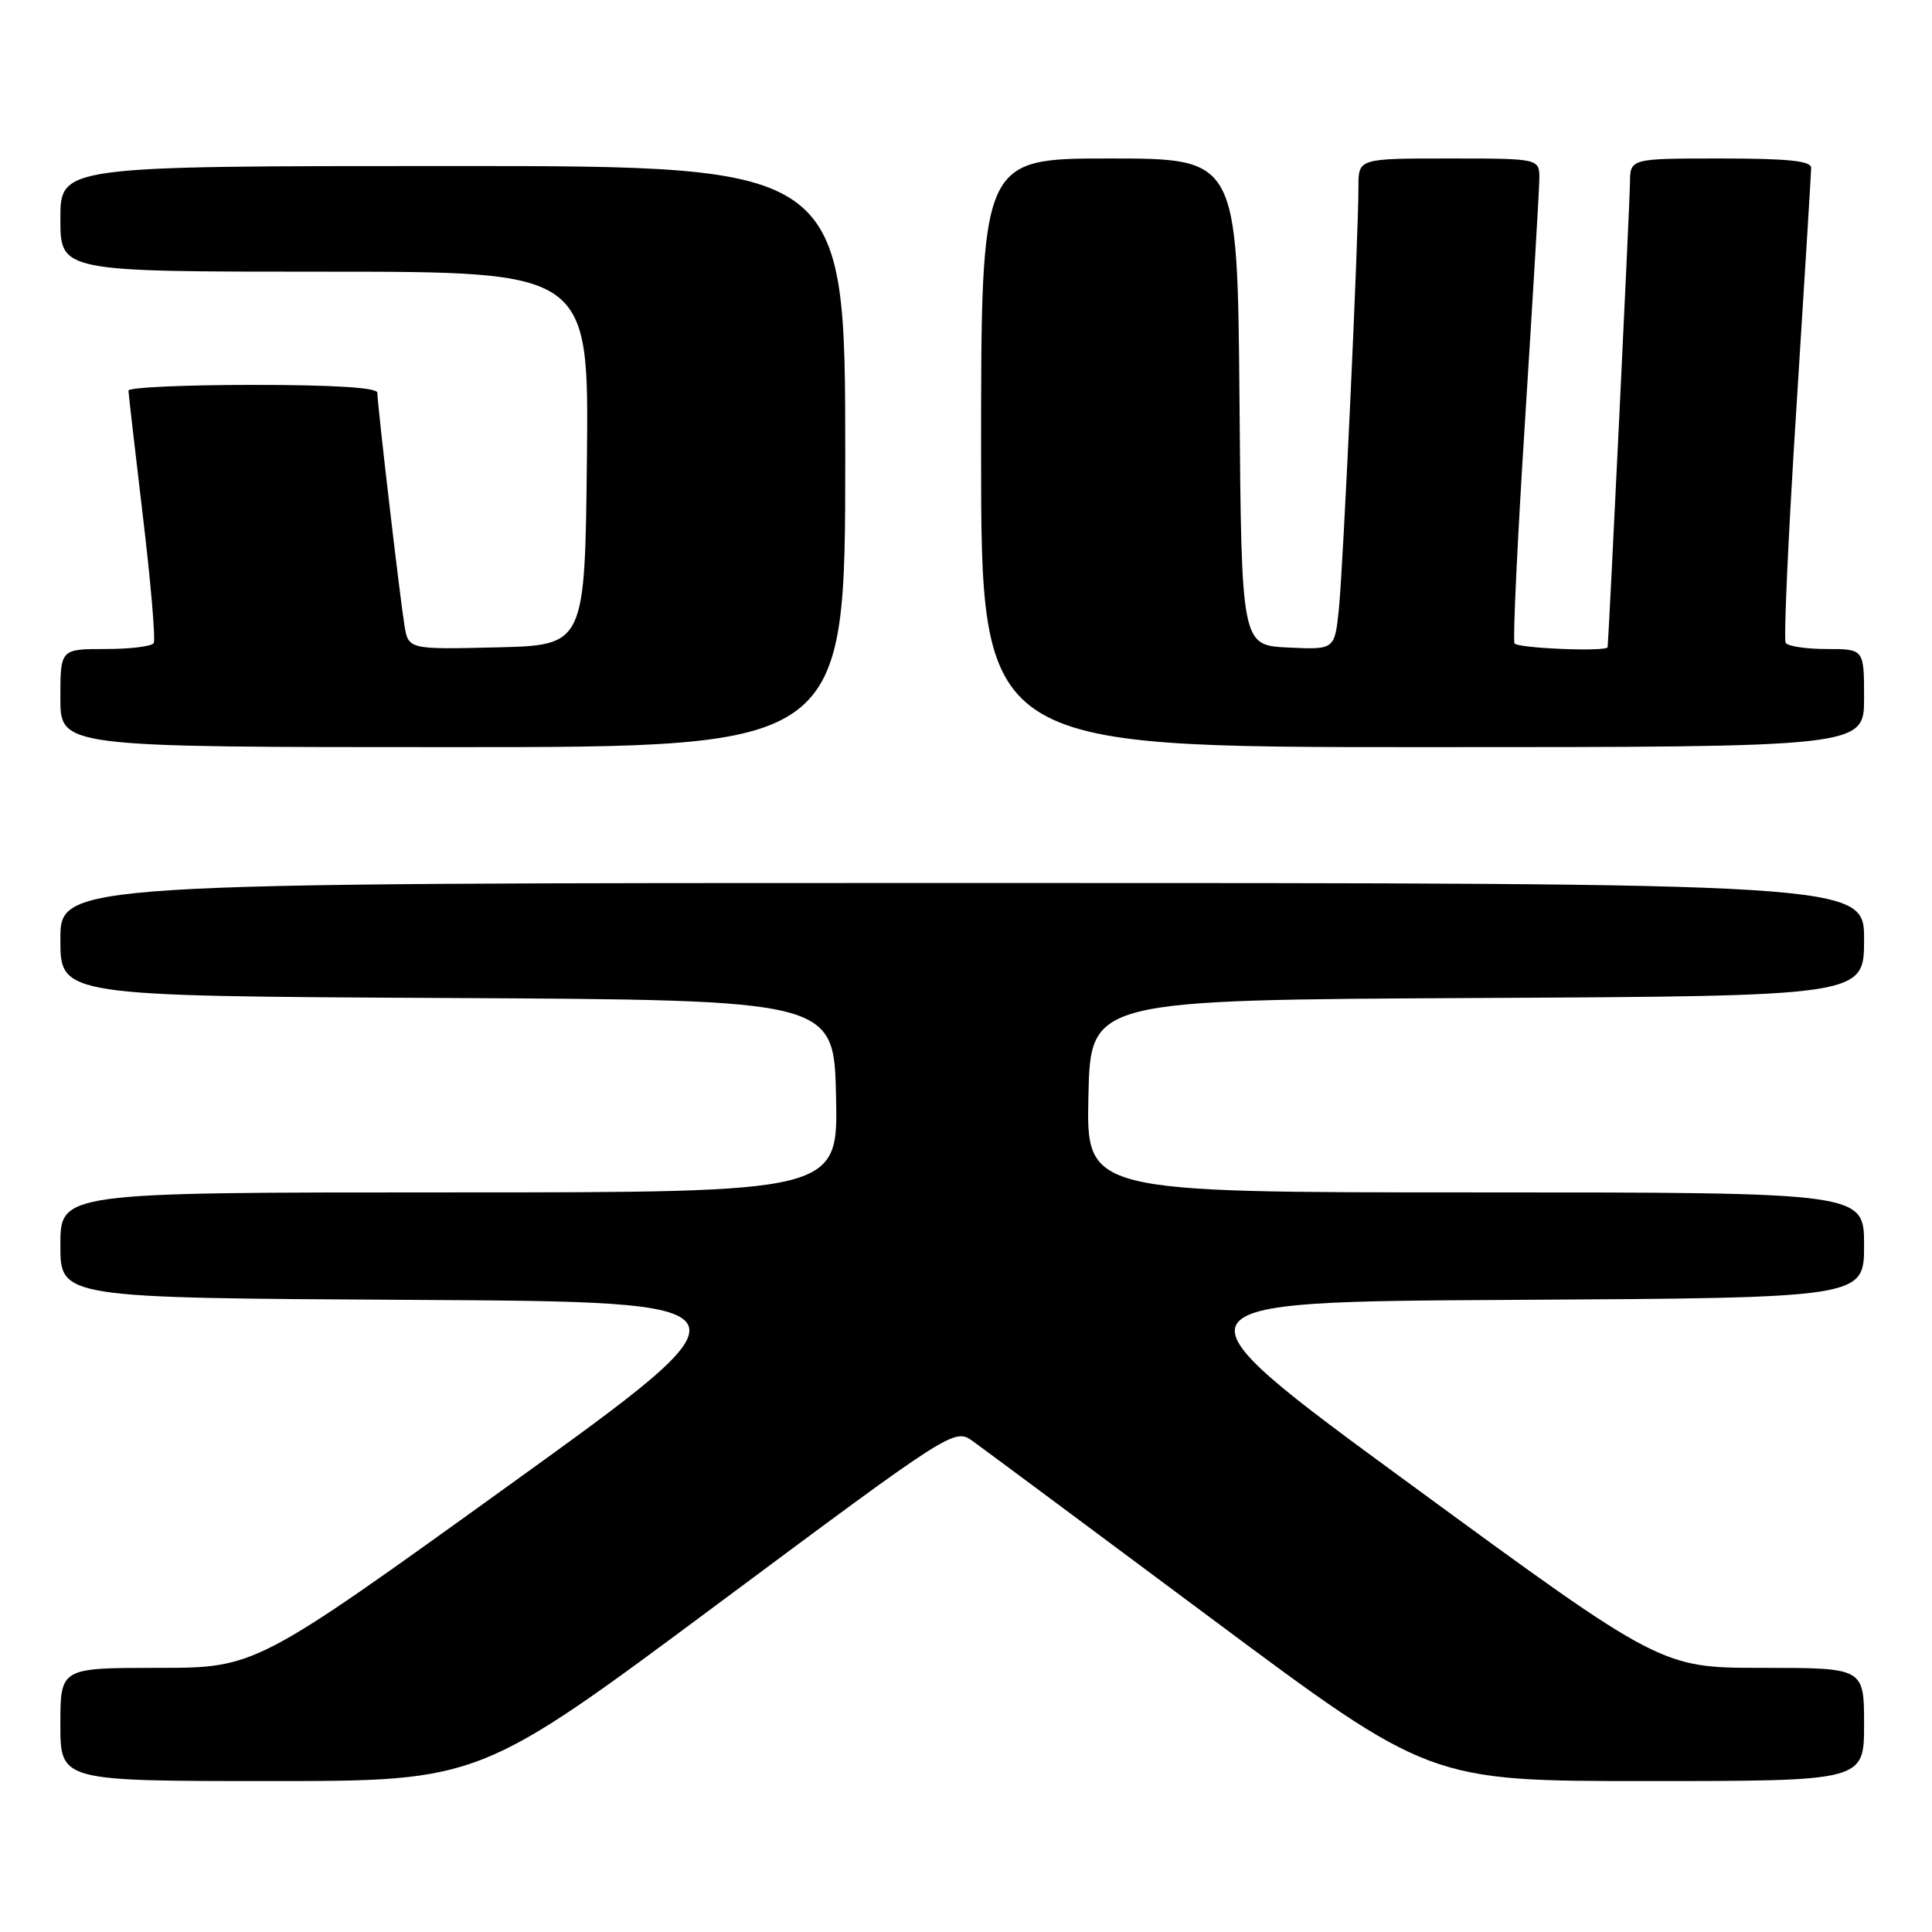<?xml version="1.0" encoding="UTF-8" standalone="no"?>
<!DOCTYPE svg PUBLIC "-//W3C//DTD SVG 1.1//EN" "http://www.w3.org/Graphics/SVG/1.1/DTD/svg11.dtd" >
<svg xmlns="http://www.w3.org/2000/svg" xmlns:xlink="http://www.w3.org/1999/xlink" version="1.1" viewBox="0 0 256 256">
 <g >
 <path fill="currentColor"
d=" M 95.02 212.60 C 126.47 189.20 126.47 189.20 128.98 191.02 C 130.37 192.02 144.54 202.55 160.47 214.42 C 189.44 236.00 189.44 236.00 218.22 236.00 C 247.00 236.00 247.00 236.00 247.00 228.50 C 247.00 221.00 247.00 221.00 233.55 221.00 C 220.11 221.00 220.11 221.00 186.99 196.75 C 153.87 172.50 153.87 172.50 200.43 172.24 C 247.00 171.98 247.00 171.98 247.00 164.99 C 247.00 158.00 247.00 158.00 195.47 158.00 C 143.94 158.00 143.94 158.00 144.22 145.25 C 144.50 132.50 144.50 132.50 195.75 132.24 C 247.00 131.98 247.00 131.98 247.00 124.49 C 247.00 117.00 247.00 117.00 127.50 117.00 C 8.00 117.00 8.00 117.00 8.00 124.49 C 8.00 131.98 8.00 131.98 59.25 132.24 C 110.50 132.50 110.50 132.50 110.78 145.25 C 111.06 158.00 111.06 158.00 59.53 158.00 C 8.00 158.00 8.00 158.00 8.00 164.99 C 8.00 171.98 8.00 171.98 54.59 172.24 C 101.18 172.50 101.18 172.50 67.52 196.75 C 33.86 221.00 33.86 221.00 20.93 221.00 C 8.00 221.00 8.00 221.00 8.00 228.50 C 8.00 236.00 8.00 236.00 35.78 236.00 C 63.57 236.00 63.57 236.00 95.02 212.60 Z  M 112.00 60.50 C 112.00 22.00 112.00 22.00 60.00 22.00 C 8.00 22.00 8.00 22.00 8.00 29.00 C 8.00 36.00 8.00 36.00 43.02 36.00 C 78.03 36.00 78.03 36.00 77.77 60.75 C 77.50 85.50 77.50 85.50 65.80 85.78 C 54.10 86.06 54.10 86.06 53.58 82.78 C 52.95 78.87 50.00 53.53 50.00 52.04 C 50.00 51.36 44.27 51.00 33.50 51.00 C 24.43 51.00 17.01 51.34 17.02 51.75 C 17.03 52.16 17.90 59.69 18.94 68.47 C 19.99 77.25 20.63 84.79 20.36 85.22 C 20.10 85.65 17.21 86.00 13.94 86.00 C 8.00 86.00 8.00 86.00 8.00 92.50 C 8.00 99.00 8.00 99.00 60.00 99.00 C 112.00 99.00 112.00 99.00 112.00 60.50 Z  M 247.00 92.50 C 247.00 86.00 247.00 86.00 242.06 86.00 C 239.34 86.00 236.89 85.63 236.61 85.18 C 236.33 84.72 236.97 70.66 238.04 53.93 C 239.10 37.19 239.98 22.94 239.99 22.25 C 240.00 21.32 236.94 21.00 228.00 21.00 C 216.00 21.00 216.00 21.00 215.98 24.25 C 215.97 26.56 213.24 83.21 213.02 85.75 C 212.97 86.39 201.06 85.91 200.68 85.25 C 200.44 84.84 201.07 71.45 202.09 55.50 C 203.10 39.55 203.95 25.26 203.97 23.75 C 204.00 21.00 204.00 21.00 192.00 21.00 C 180.00 21.00 180.00 21.00 180.00 24.75 C 180.01 31.39 177.97 75.32 177.40 80.80 C 176.84 86.09 176.84 86.09 170.67 85.80 C 164.50 85.50 164.50 85.50 164.24 53.25 C 163.97 21.00 163.97 21.00 146.99 21.00 C 130.00 21.00 130.00 21.00 130.00 60.00 C 130.00 99.00 130.00 99.00 188.50 99.00 C 247.00 99.00 247.00 99.00 247.00 92.50 Z "/>
</g>
</svg>
